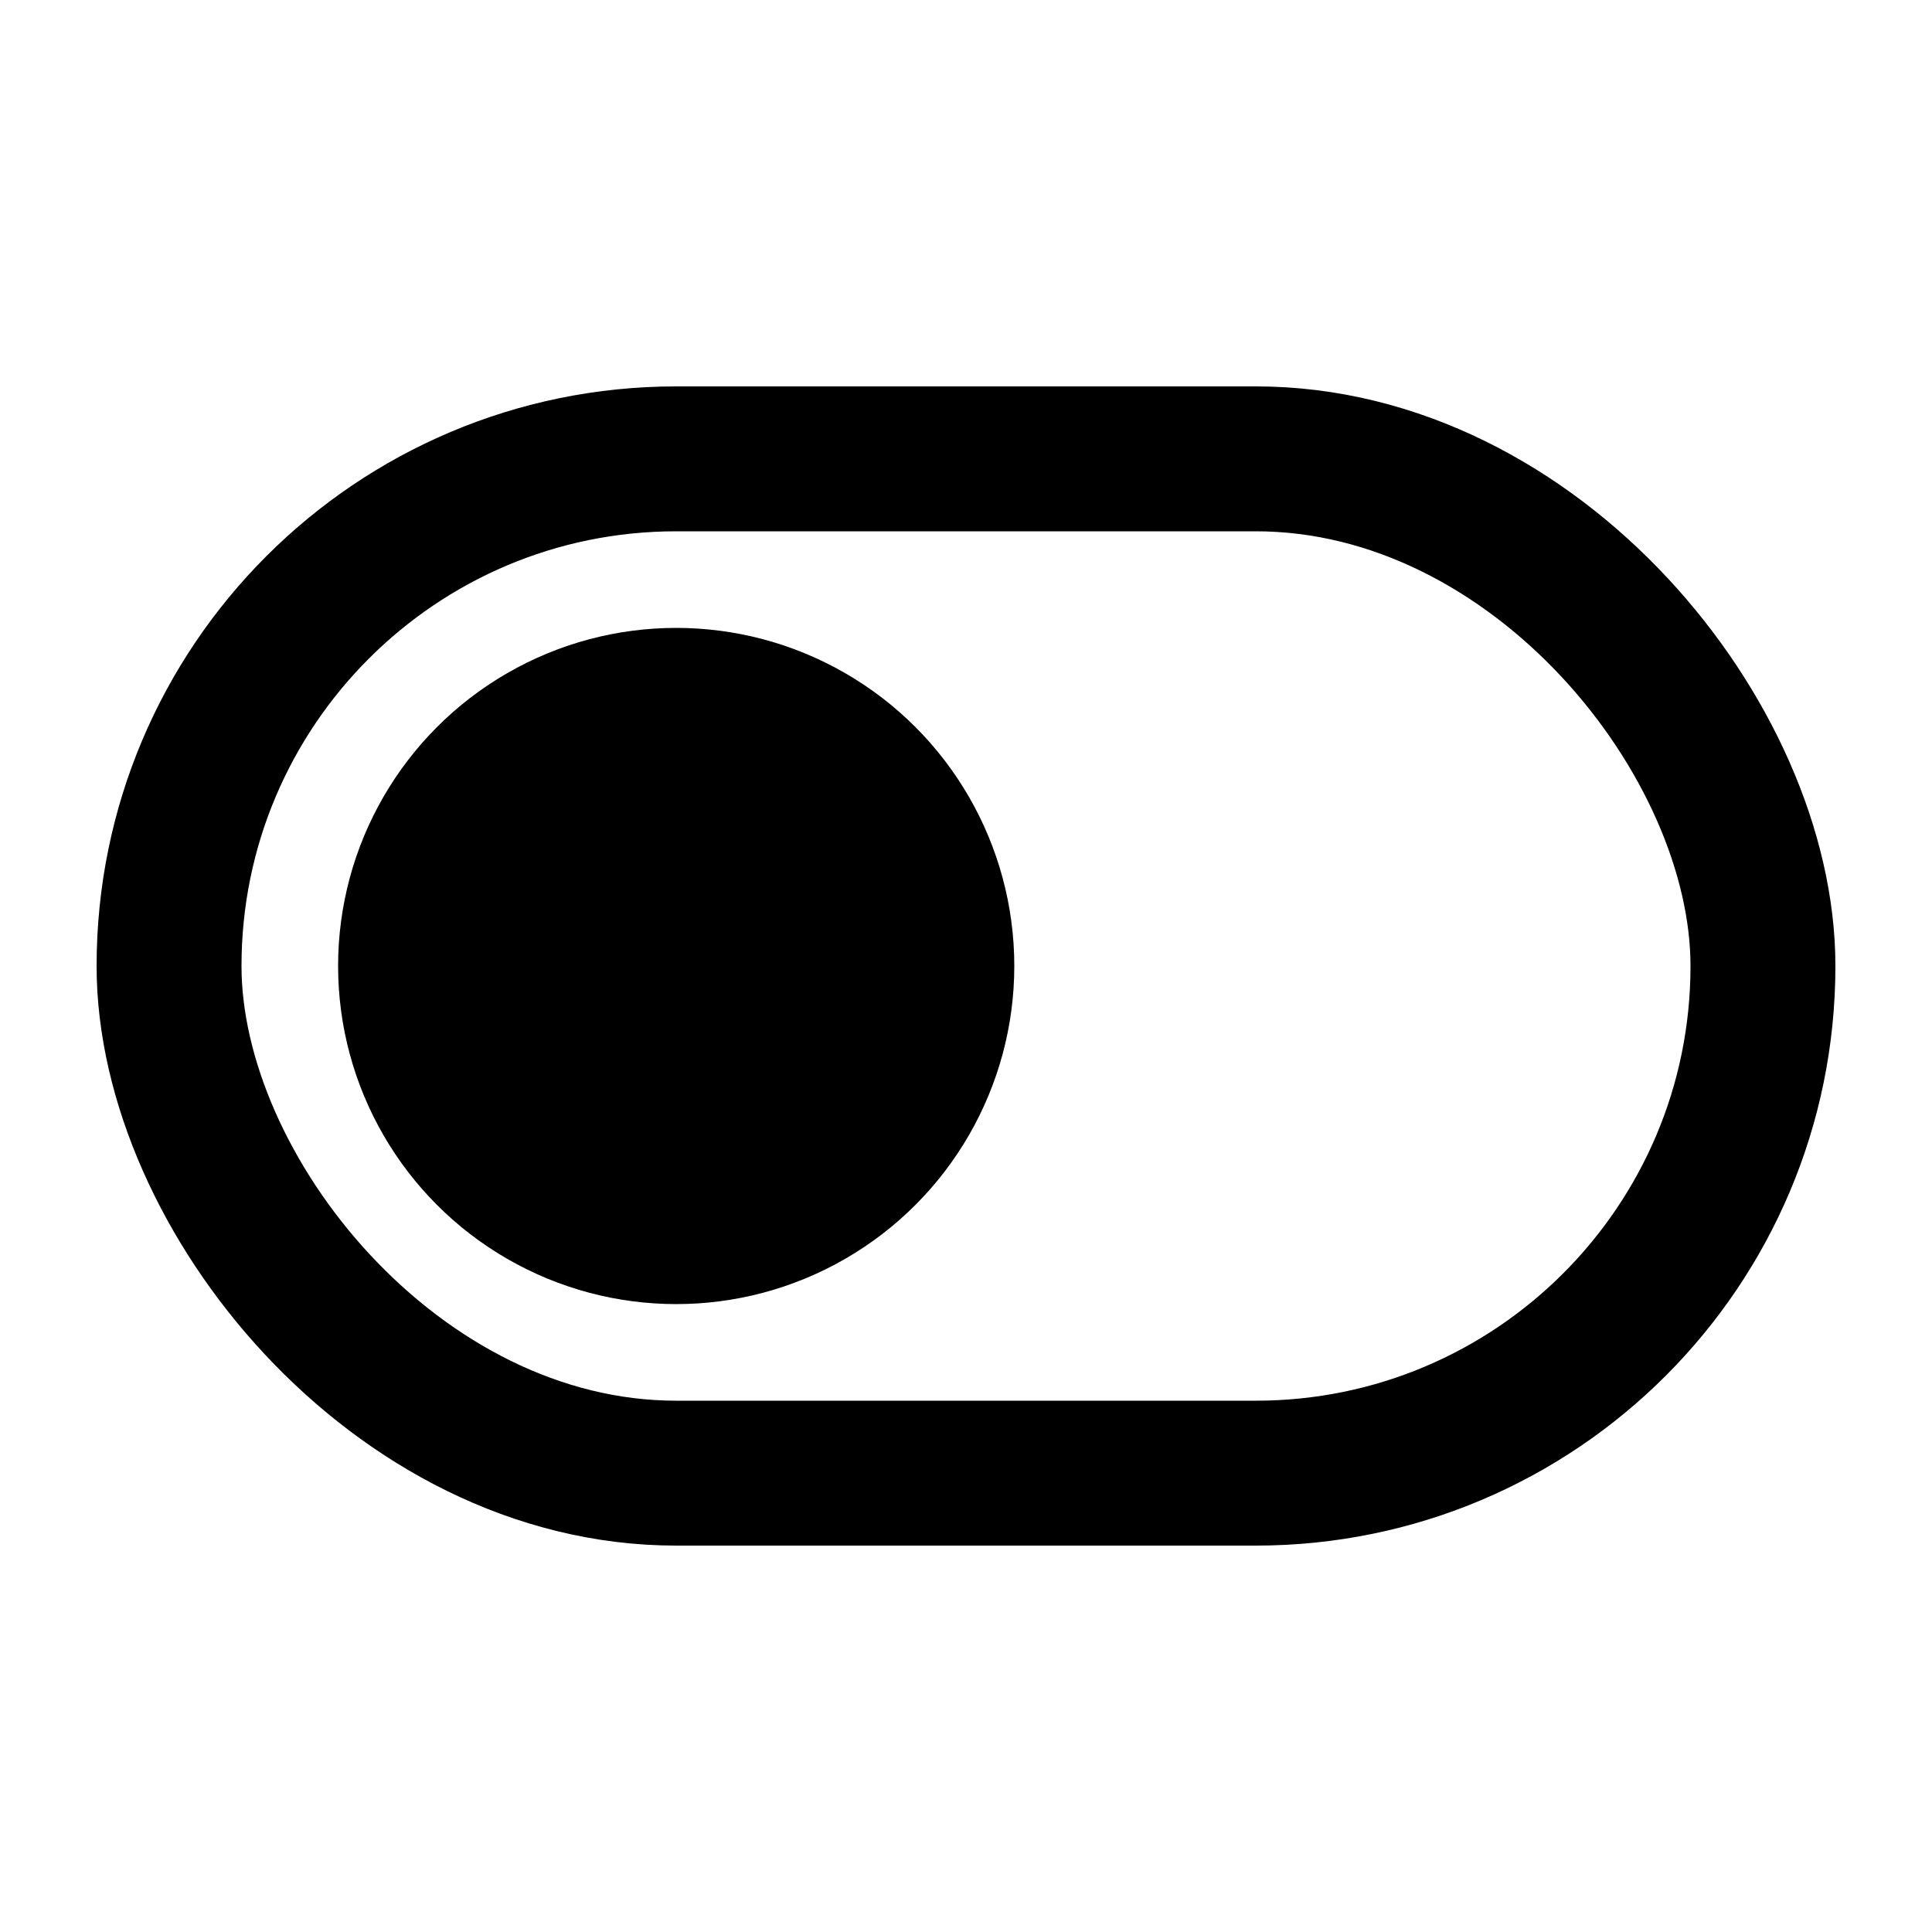 <svg width="40" height="40" viewBox="0 0 40 40" fill="none" xmlns="http://www.w3.org/2000/svg">
<circle cx="14" cy="20" r="7" fill="black"/>
<rect x="3.5" y="9.5" width="33" height="21" rx="10.5" stroke="black" stroke-width="3"/>
</svg>

